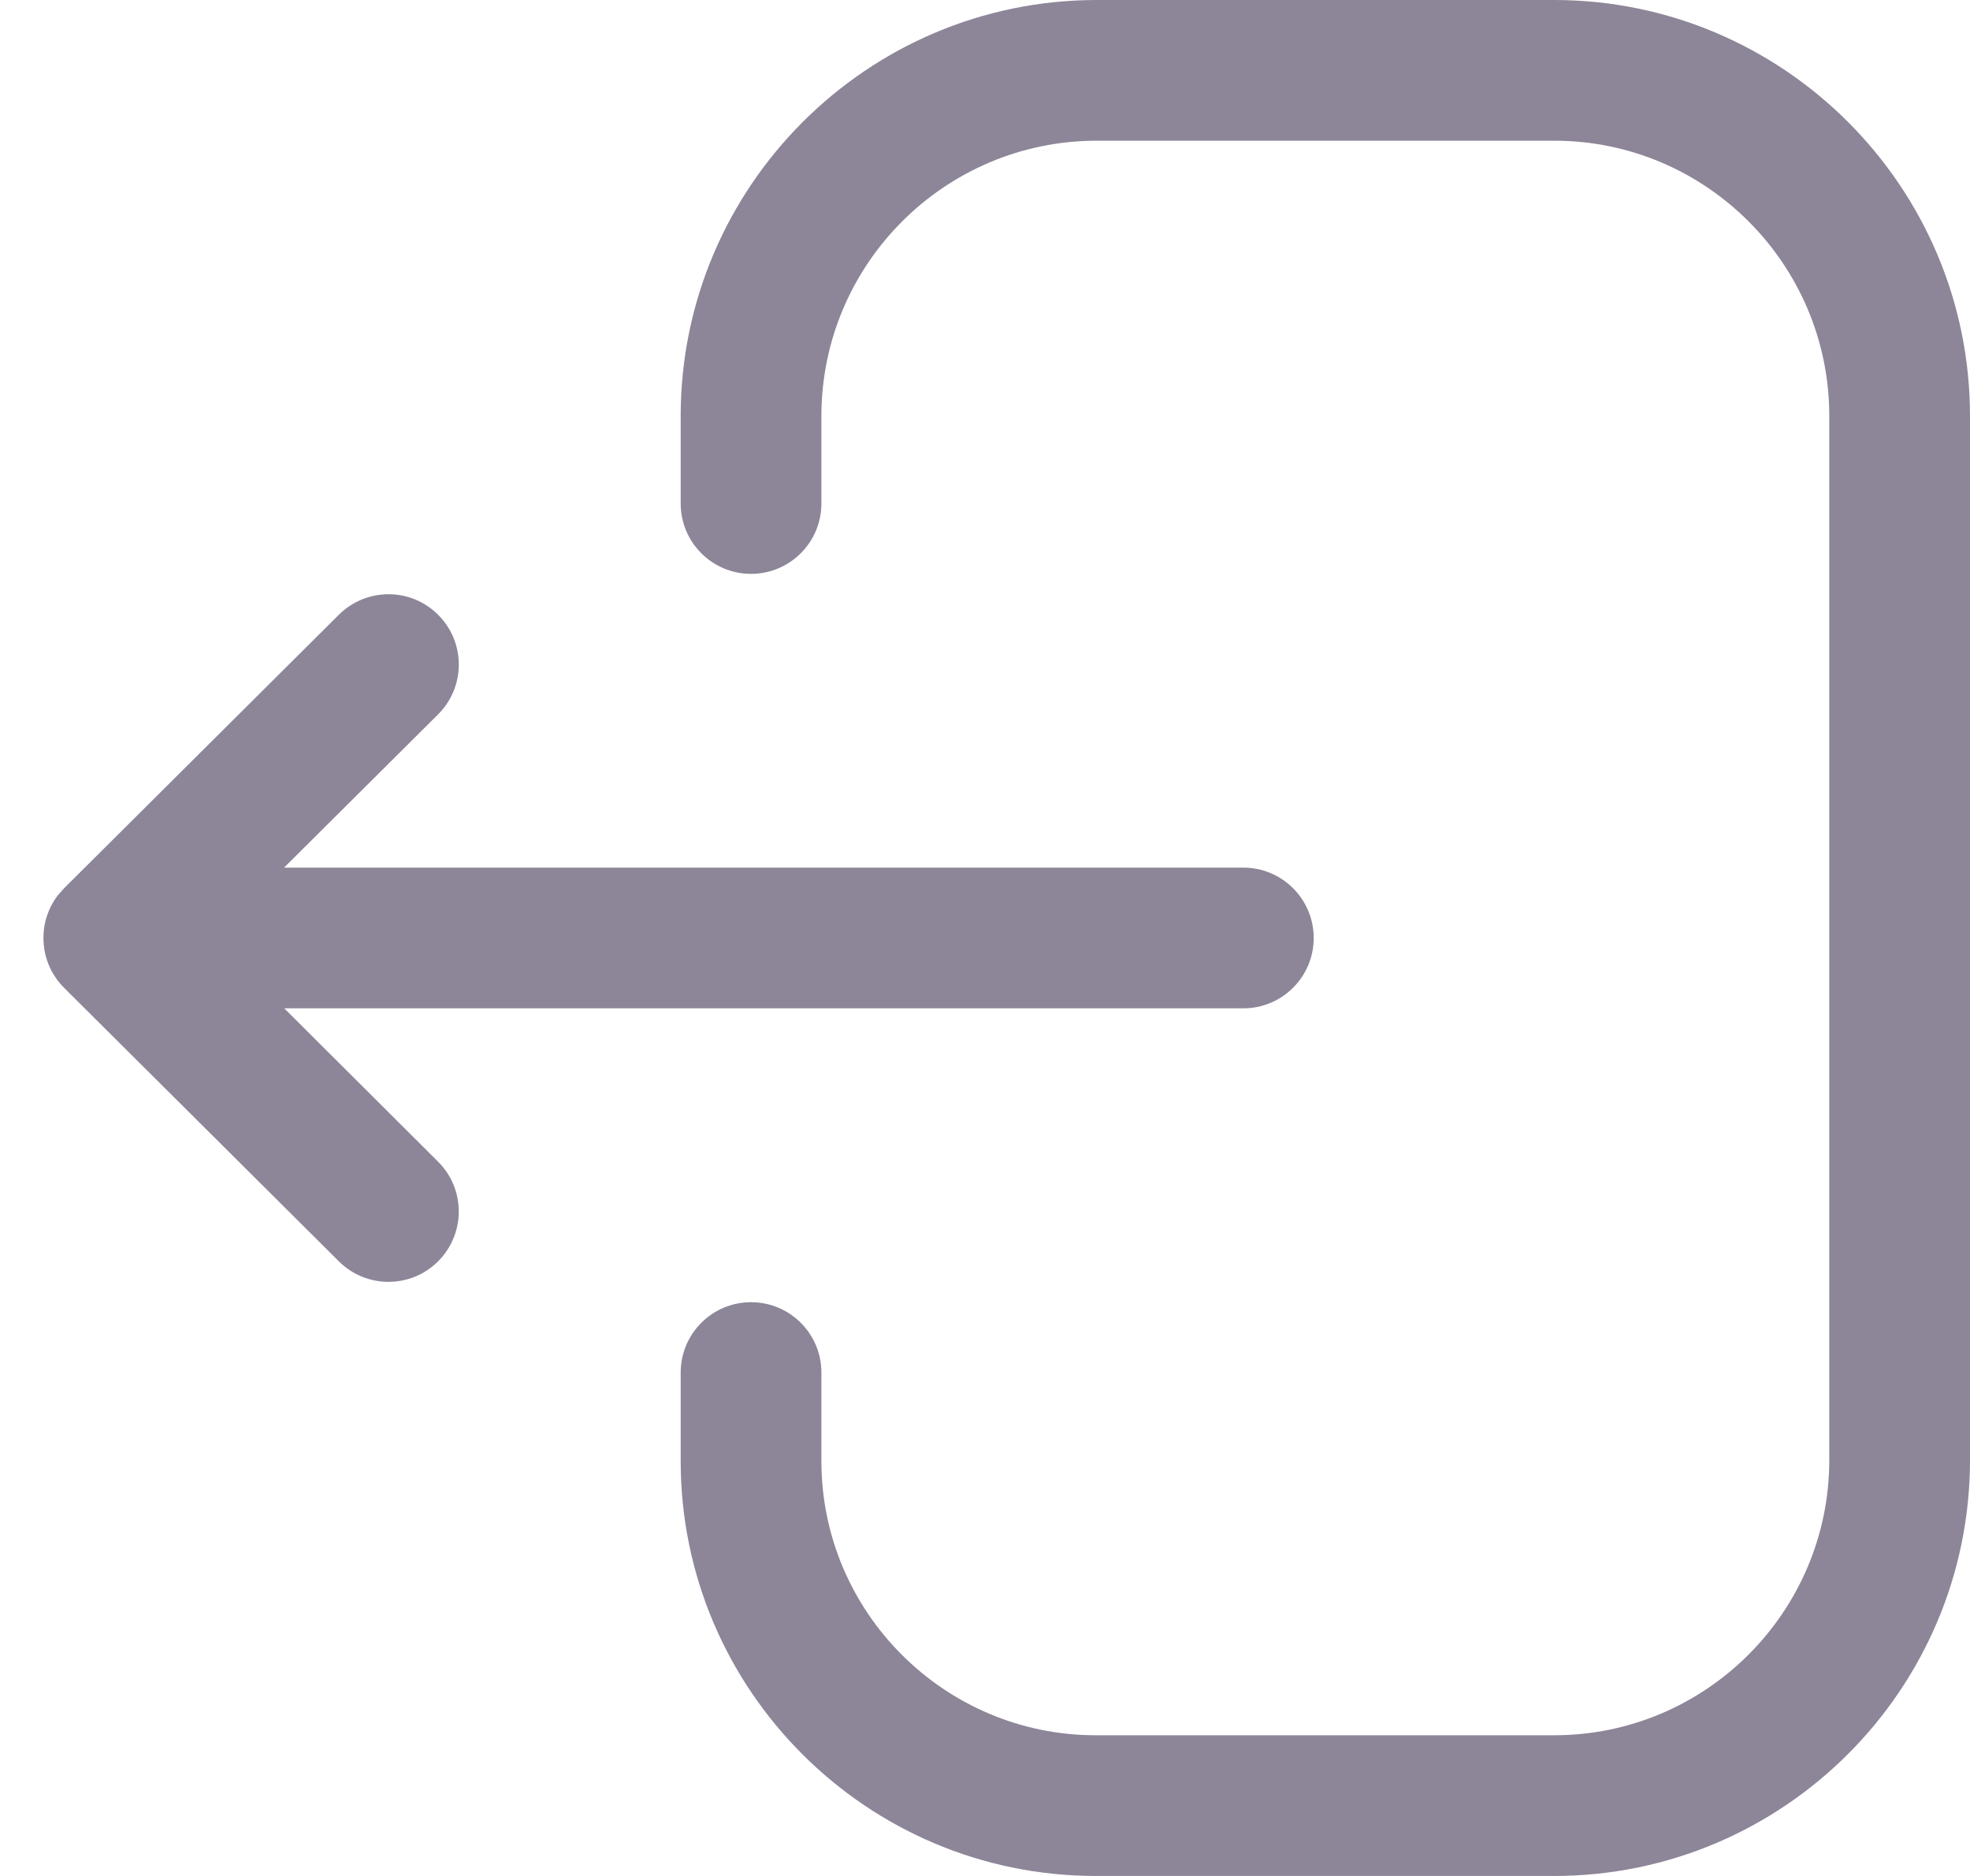 <svg width="21" height="20" viewBox="0 0 21 20" fill="none" xmlns="http://www.w3.org/2000/svg">
<path fill-rule="evenodd" clip-rule="evenodd" d="M11.692 0C9.246 0 7.256 1.99 7.256 4.436V5.368C7.256 5.782 7.592 6.118 8.006 6.118C8.42 6.118 8.756 5.782 8.756 5.368V4.436C8.756 2.816 10.073 1.5 11.692 1.5H16.567C18.184 1.5 19.5 2.816 19.5 4.436V15.565C19.5 17.184 18.184 18.5 16.567 18.5H11.681C10.069 18.5 8.756 17.188 8.756 15.576V14.633C8.756 14.219 8.42 13.883 8.006 13.883C7.592 13.883 7.256 14.219 7.256 14.633V15.576C7.256 18.016 9.242 20 11.681 20H16.567C19.011 20 21 18.011 21 15.565V4.436C21 1.99 19.011 0 16.567 0H11.692ZM3.612 6.554L0.684 9.469C0.658 9.495 0.634 9.522 0.613 9.55L0.684 9.469C0.648 9.504 0.617 9.542 0.589 9.583C0.577 9.601 0.566 9.62 0.555 9.64C0.546 9.655 0.538 9.671 0.531 9.687C0.524 9.702 0.518 9.716 0.513 9.731C0.505 9.75 0.499 9.769 0.493 9.789C0.488 9.805 0.484 9.82 0.481 9.836C0.476 9.855 0.473 9.874 0.47 9.894C0.469 9.906 0.467 9.919 0.466 9.933C0.464 9.956 0.463 9.978 0.463 10L0.468 10.062L0.47 10.102C0.47 10.103 0.47 10.105 0.471 10.107L0.463 10C0.463 10.056 0.469 10.111 0.481 10.164C0.484 10.18 0.488 10.195 0.493 10.211C0.499 10.231 0.505 10.25 0.513 10.27C0.518 10.284 0.524 10.298 0.531 10.312C0.538 10.329 0.546 10.345 0.555 10.361C0.566 10.38 0.577 10.399 0.59 10.417C0.597 10.428 0.604 10.439 0.612 10.45C0.636 10.481 0.662 10.51 0.69 10.538L3.612 13.447C3.758 13.593 3.95 13.666 4.141 13.666C4.333 13.666 4.526 13.593 4.672 13.445C4.964 13.151 4.963 12.677 4.67 12.385L3.03 10.75H13.254C13.668 10.75 14.004 10.414 14.004 10C14.004 9.586 13.668 9.25 13.254 9.25H3.028L4.67 7.616C4.963 7.324 4.965 6.85 4.672 6.556C4.38 6.262 3.906 6.262 3.612 6.554Z" fill="#8D8598"/>
</svg>
